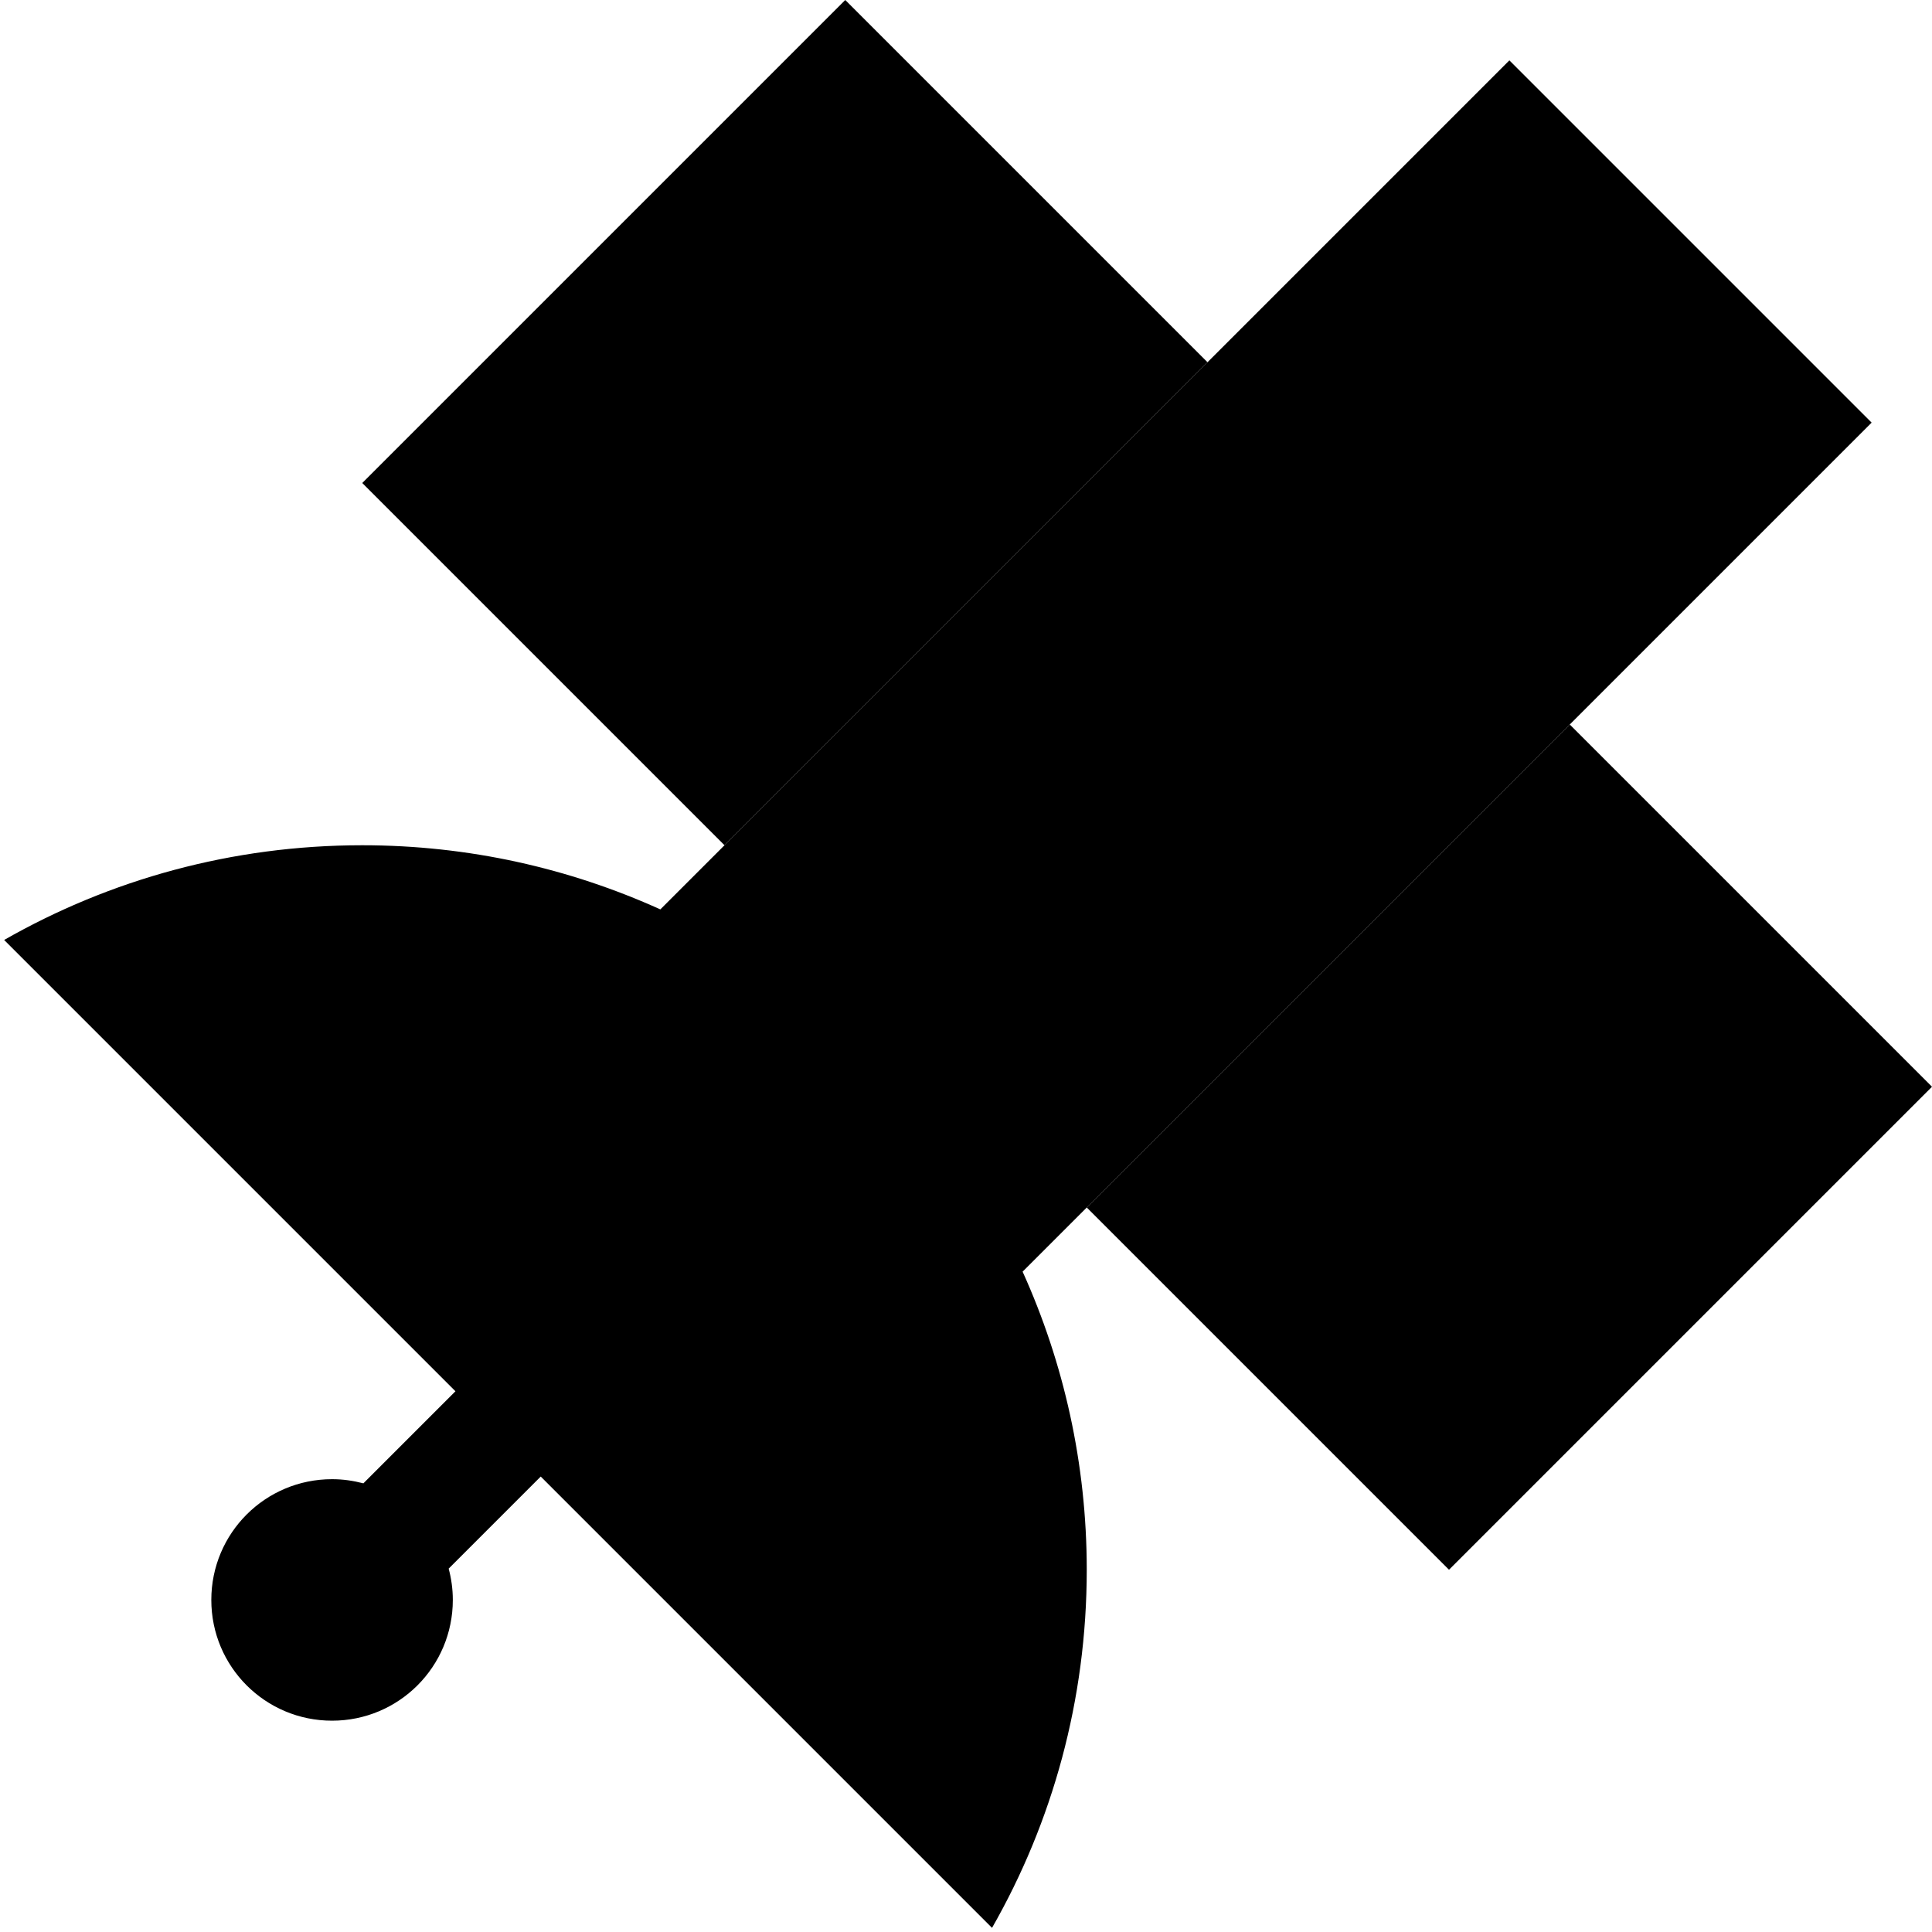 <svg xmlns="http://www.w3.org/2000/svg" viewBox="0 0 512 512"><path class="pr-icon-duotone-secondary" d="M96 128l96 96L320 96 224 0 96 128zM288 320l96 96L512 288l-96-96c-42.7 42.7-85.3 85.3-128 128z"/><path class="pr-icon-duotone-primary" d="M175 241L400 16l96 96L271 337c10.9 24.1 17 50.9 17 79c0 34.5-9.1 66.9-25.1 94.9L143.3 391.3l-24.4 24.4c.7 2.6 1.1 5.4 1.1 8.3c0 17.7-14.3 32-32 32s-32-14.3-32-32s14.3-32 32-32c2.9 0 5.6 .4 8.3 1.1l24.4-24.4L1.1 249.1c28-16 60.4-25.1 94.9-25.1c28.2 0 54.9 6.1 79 17z"/></svg>